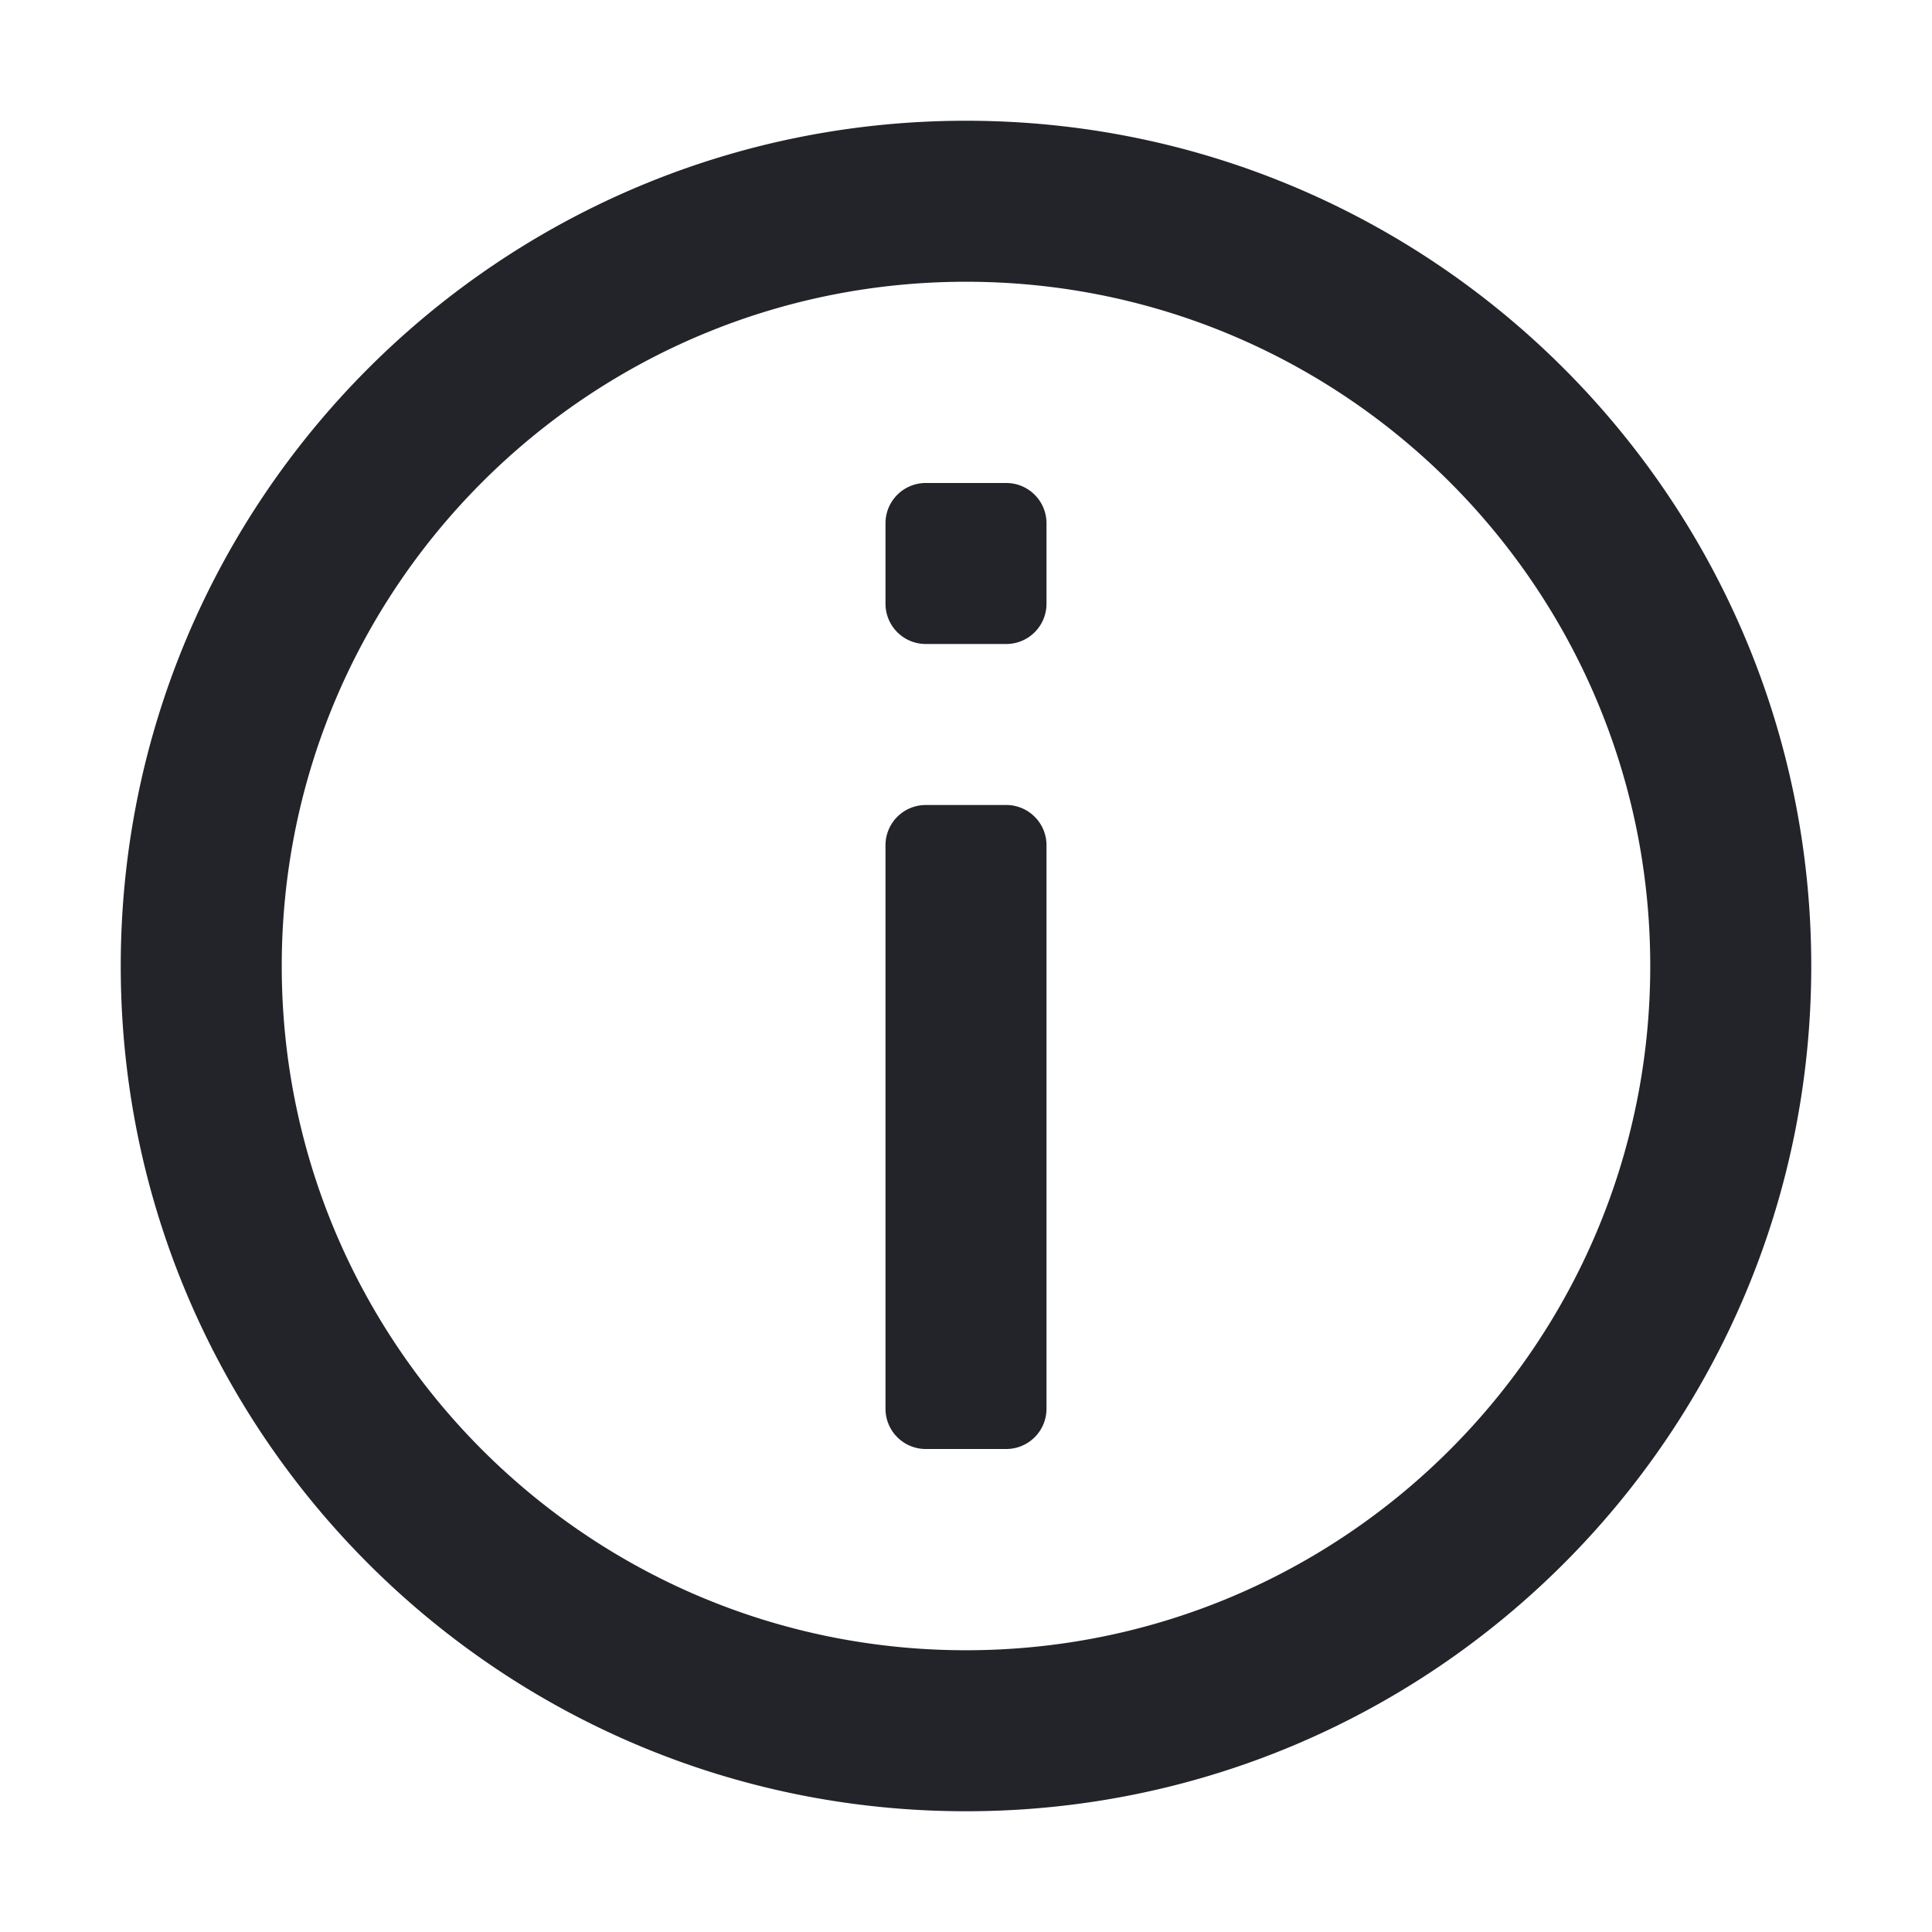 <?xml version="1.0" standalone="no"?><!DOCTYPE svg PUBLIC "-//W3C//DTD SVG 1.1//EN" "http://www.w3.org/Graphics/SVG/1.1/DTD/svg11.dtd"><svg t="1696559272531" class="icon" viewBox="0 0 1024 1024" version="1.1" xmlns="http://www.w3.org/2000/svg" p-id="12728" xmlns:xlink="http://www.w3.org/1999/xlink" width="200" height="200"><path d="M512 64c247.424 0 448 200.576 448 448s-200.576 448-448 448S64 759.424 64 512 264.576 64 512 64z m0 85.333C311.701 149.333 149.333 311.701 149.333 512s162.368 362.667 362.667 362.667 362.667-162.368 362.667-362.667S712.299 149.333 512 149.333z m21.333 277.333a21.333 21.333 0 0 1 21.333 21.333v298.667a21.333 21.333 0 0 1-21.333 21.333h-42.667a21.333 21.333 0 0 1-21.333-21.333V448a21.333 21.333 0 0 1 21.333-21.333h42.667z m0-170.667a21.333 21.333 0 0 1 21.333 21.333v42.667a21.333 21.333 0 0 1-21.333 21.333h-42.667a21.333 21.333 0 0 1-21.333-21.333v-42.667a21.333 21.333 0 0 1 21.333-21.333h42.667z" fill="#222429" p-id="12729"></path></svg>